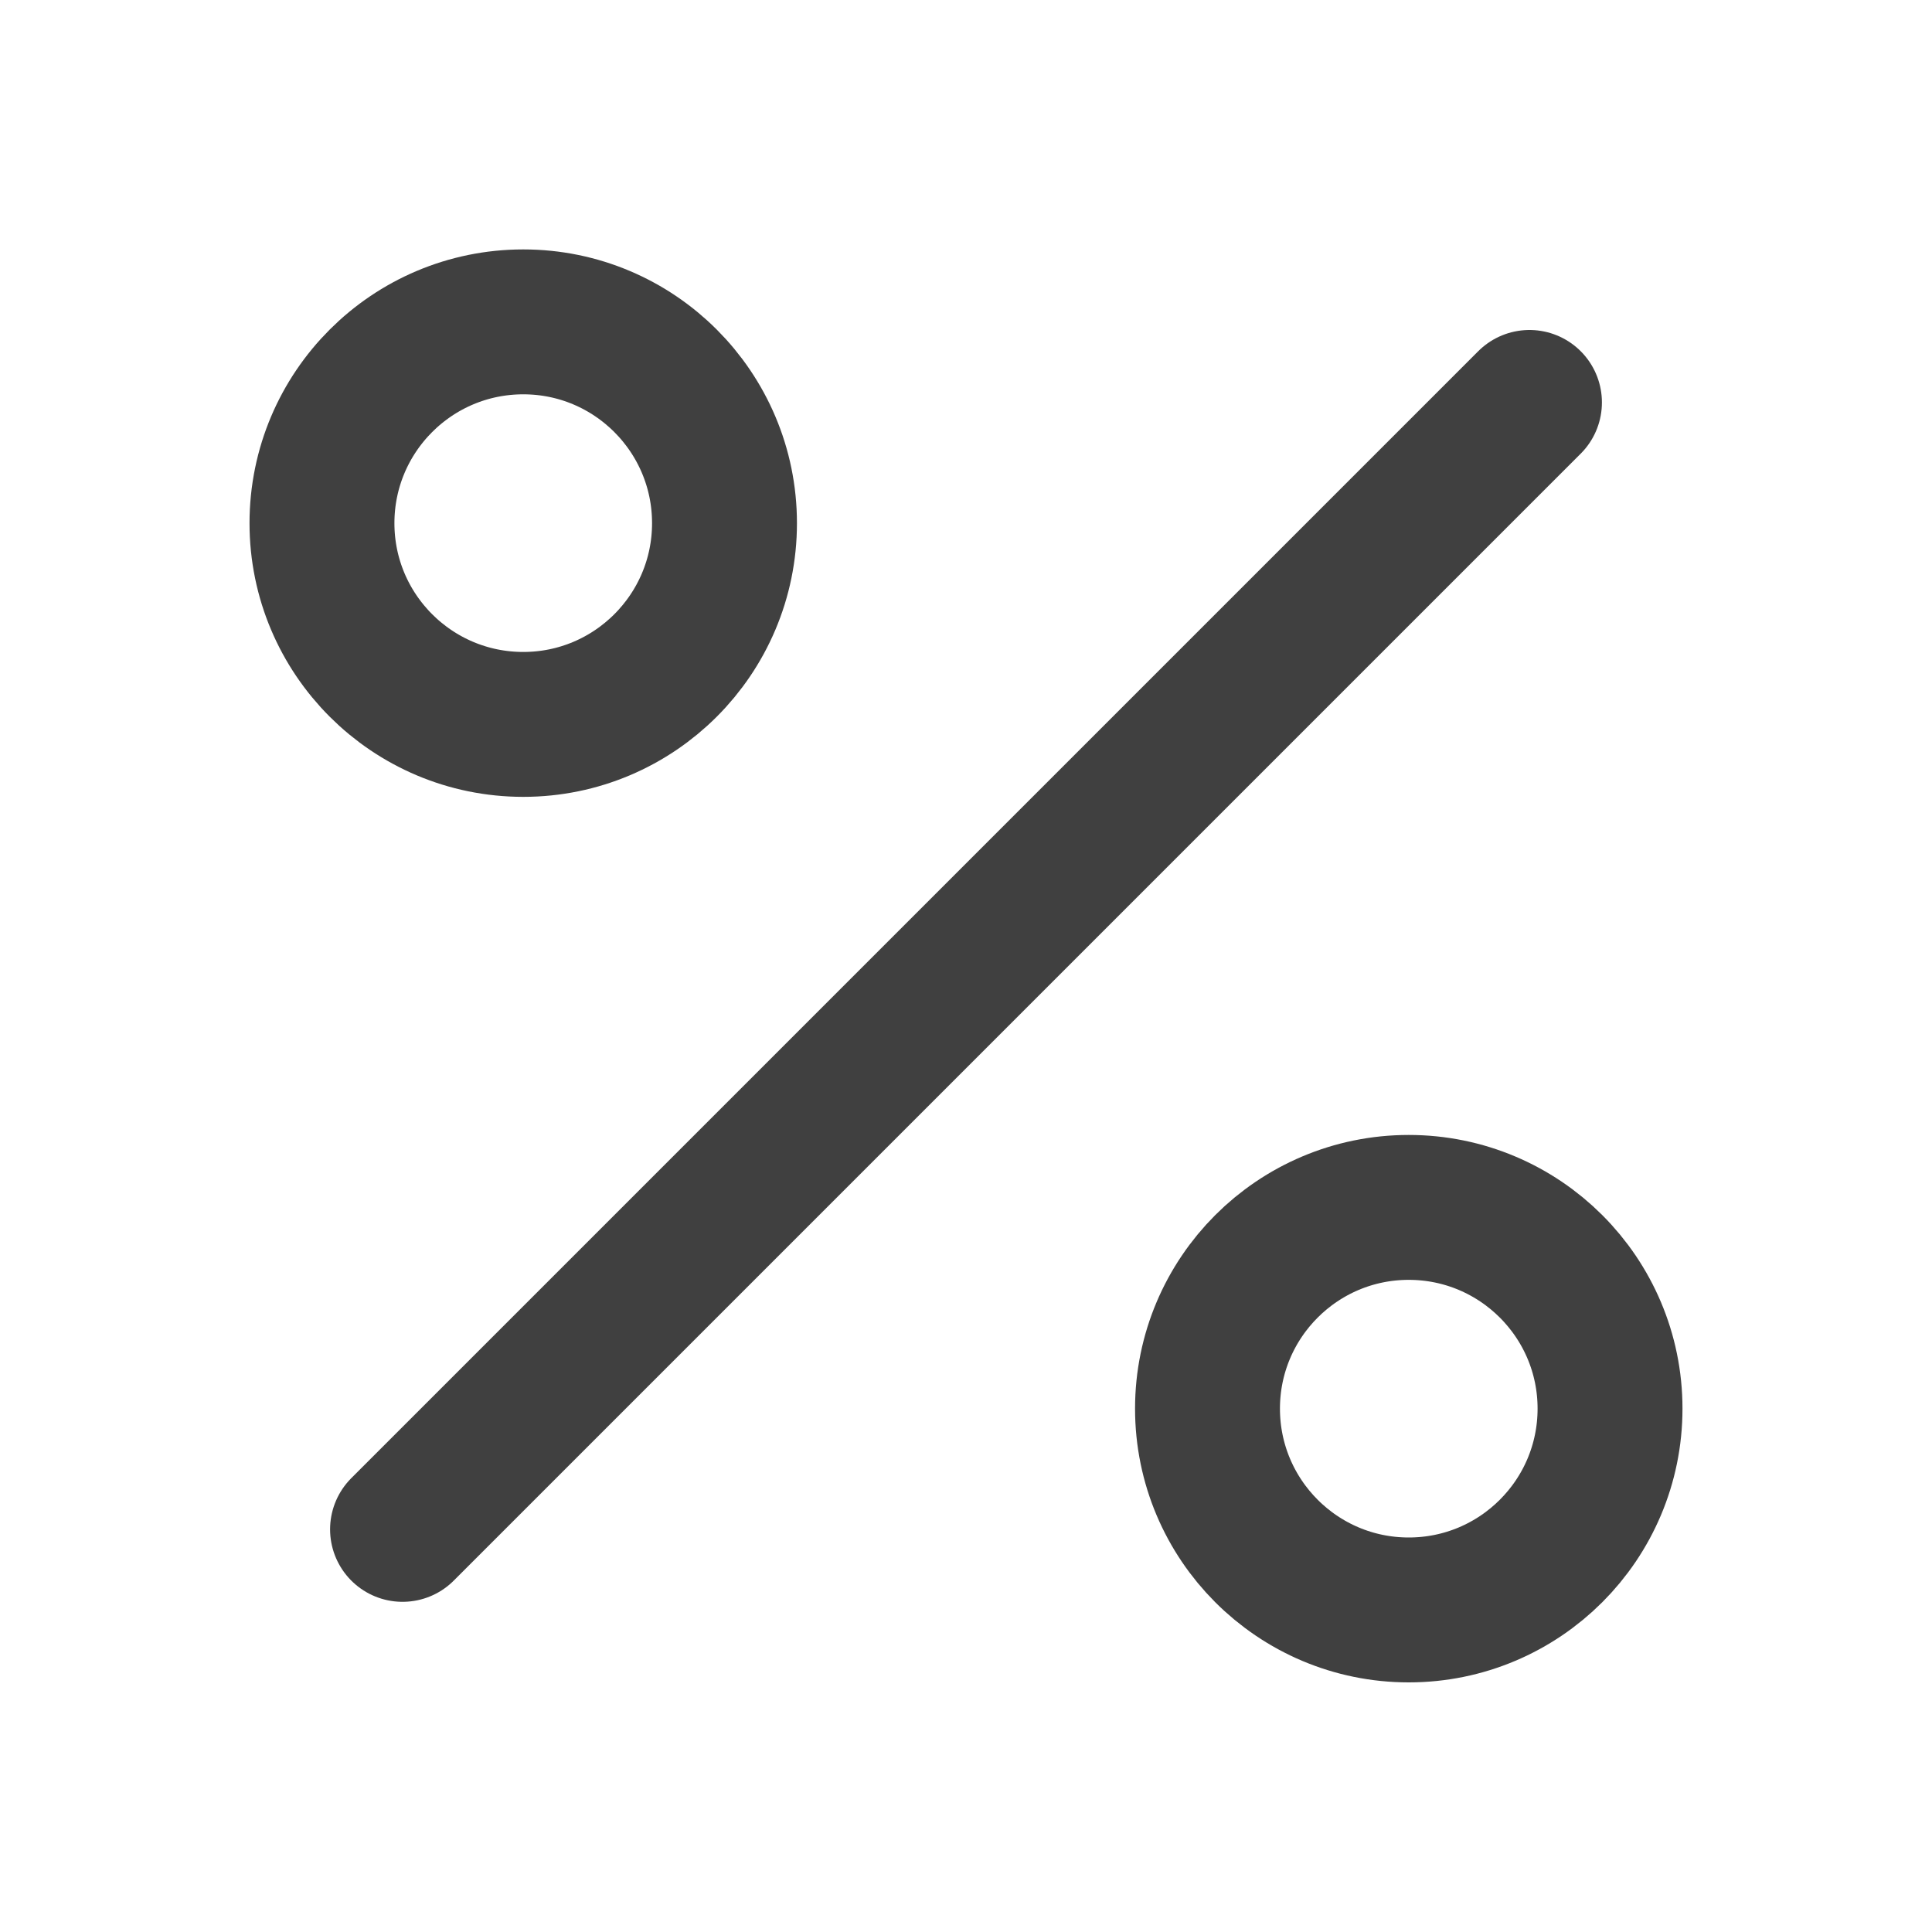 <svg width="20" height="20" viewBox="0 0 20 20" fill="none" xmlns="http://www.w3.org/2000/svg">
<path d="M15.833 4.166L4.167 15.832" stroke="#404040" stroke-width="1.5" stroke-linecap="round" stroke-linejoin="round"/>
<path d="M5.417 7.499C6.567 7.499 7.5 6.566 7.5 5.416C7.5 4.265 6.567 3.332 5.417 3.332C4.266 3.332 3.333 4.265 3.333 5.416C3.333 6.566 4.266 7.499 5.417 7.499Z" stroke="#404040" stroke-width="1.5" stroke-linecap="round" stroke-linejoin="round"/>
<path d="M14.583 16.666C15.734 16.666 16.667 15.733 16.667 14.582C16.667 13.432 15.734 12.499 14.583 12.499C13.433 12.499 12.5 13.432 12.5 14.582C12.5 15.733 13.433 16.666 14.583 16.666Z" stroke="#404040" stroke-width="1.5" stroke-linecap="round" stroke-linejoin="round"/>
</svg>
